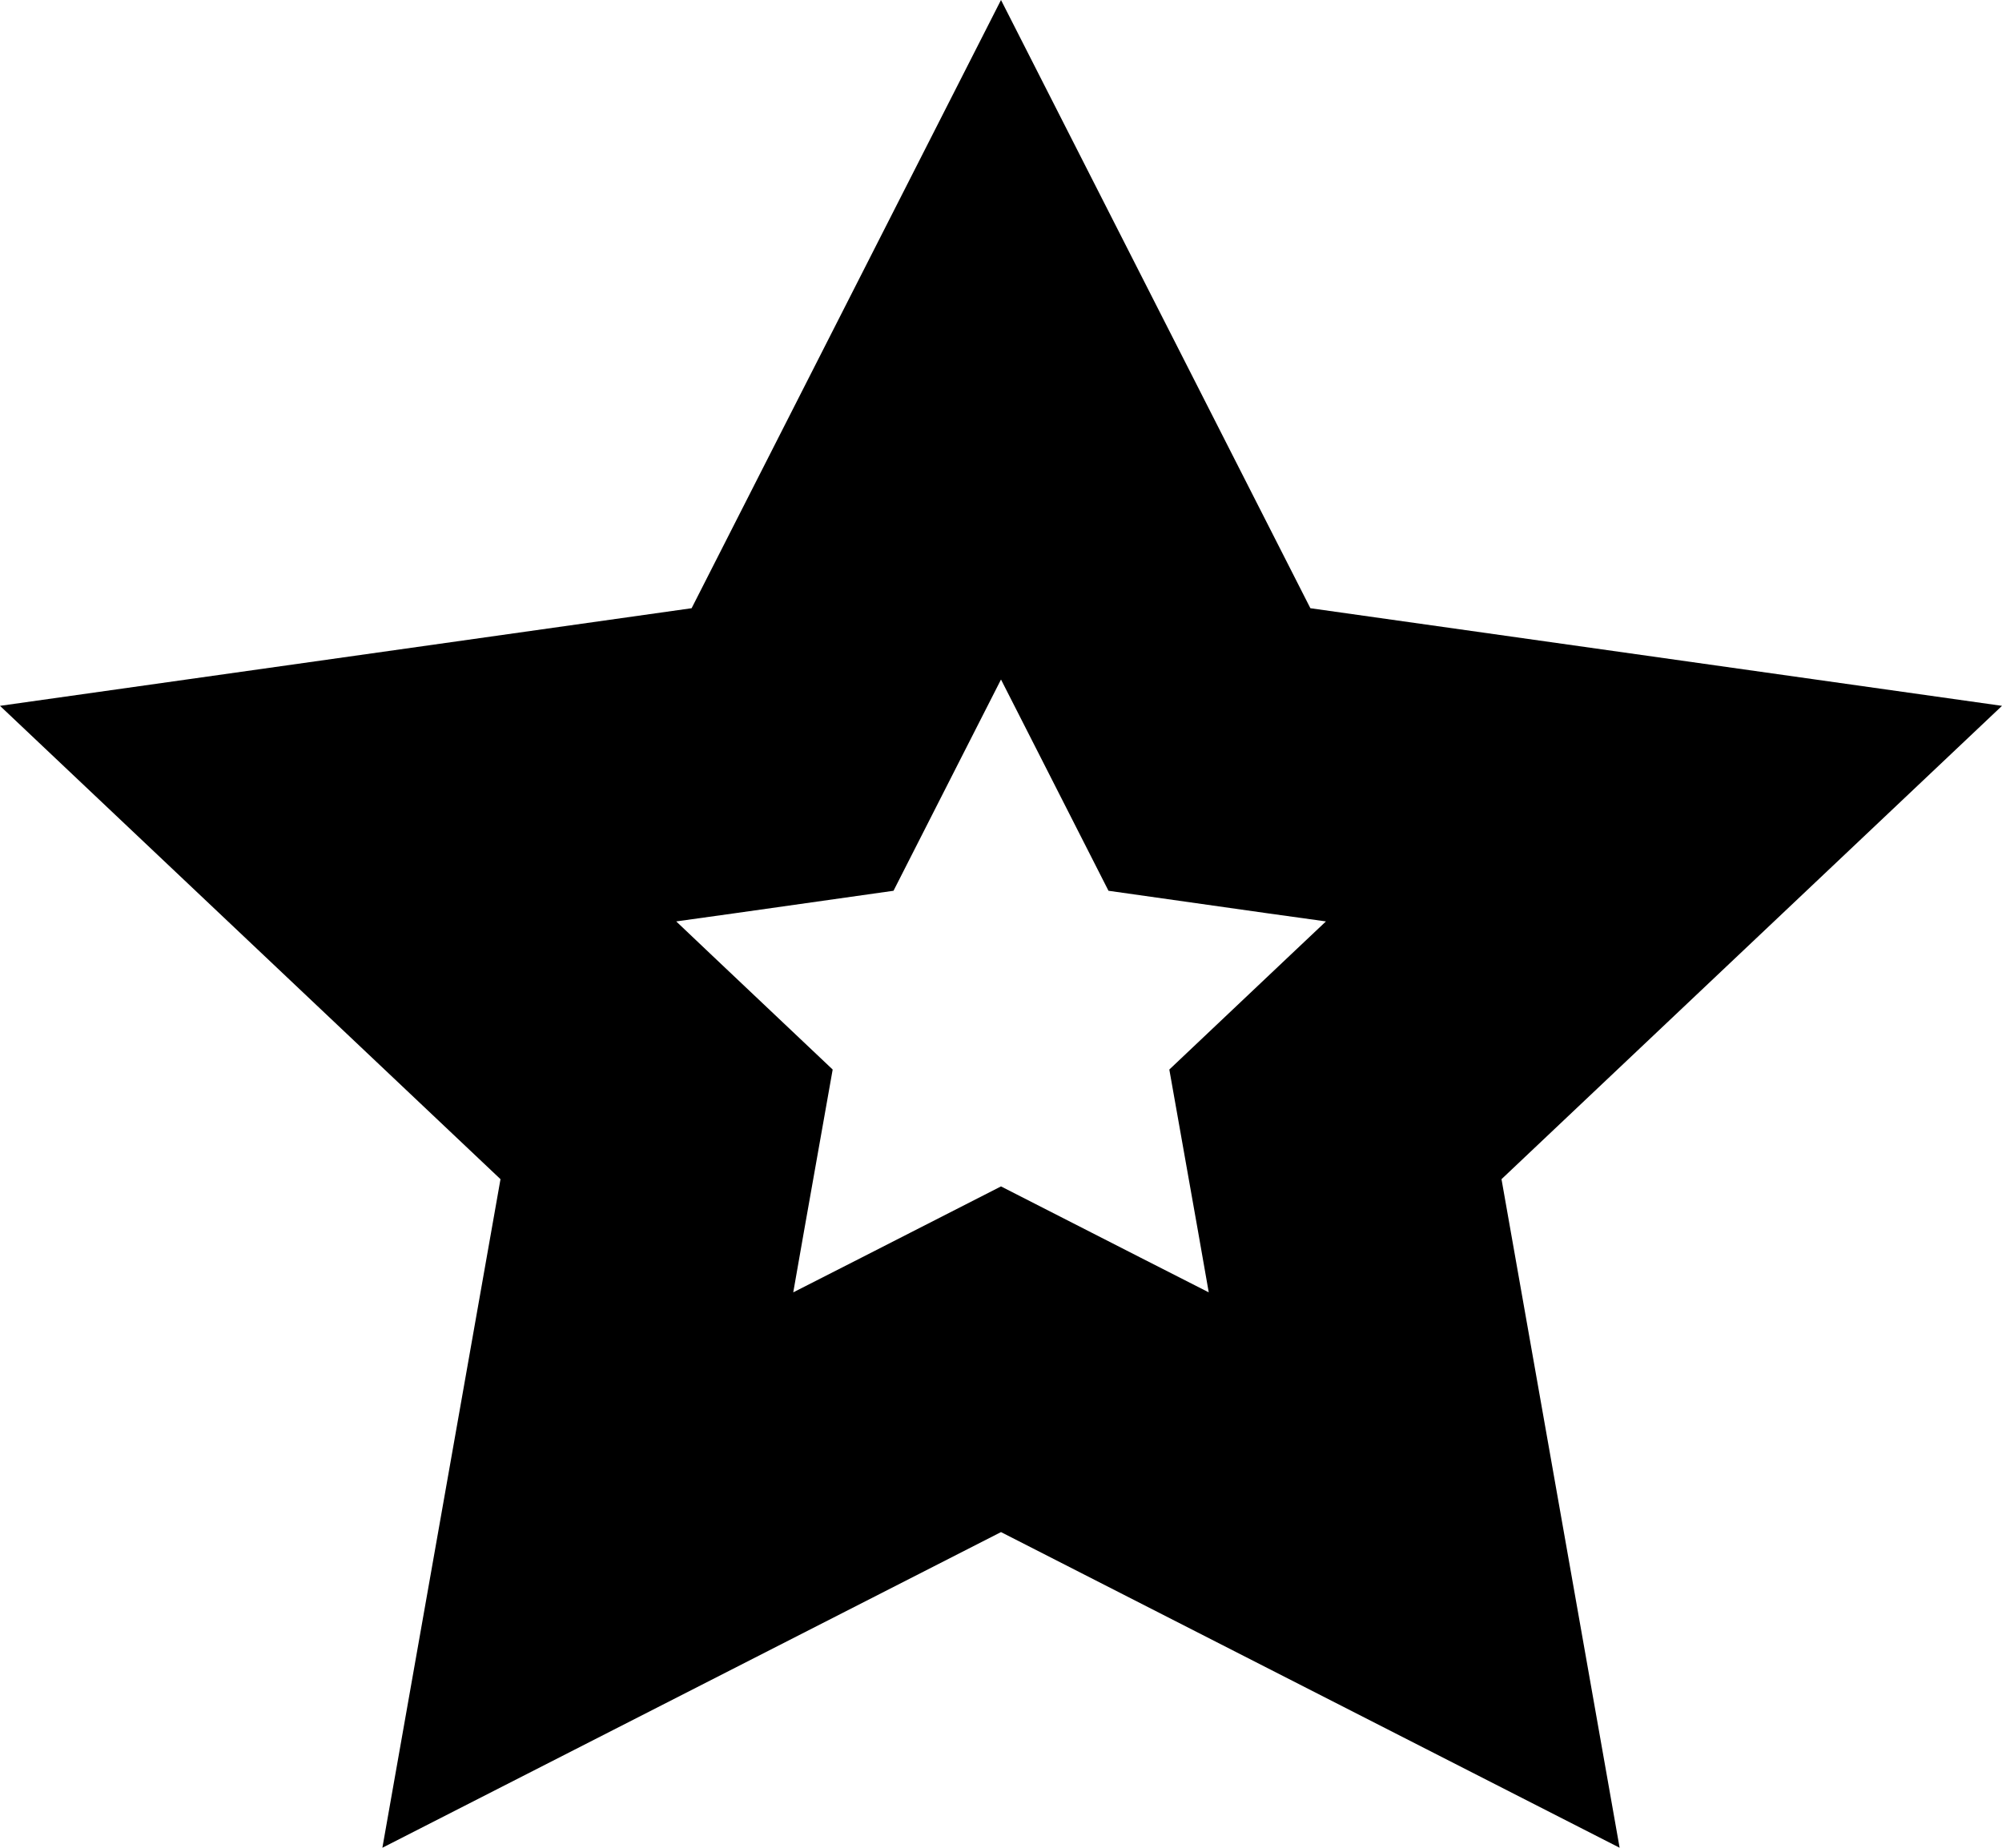 <svg width="13" height="12" viewBox="0 0 13 12" fill="none" xmlns="http://www.w3.org/2000/svg">
<path d="M13 4.584L8.509 3.95L6.5 0L4.491 3.95L0 4.584L3.25 7.658L2.483 12L6.5 9.95L10.517 12L9.75 7.658L13 4.584ZM8.375 6.206L7.593 6.946L7.781 8.006L7.849 8.393L7.409 8.169L6.5 7.705L5.591 8.169L5.151 8.393L5.219 8.006L5.407 6.946L4.625 6.206L4.391 5.984L4.771 5.931L5.802 5.785L6.274 4.857L6.5 4.413L6.726 4.857L7.198 5.785L8.229 5.931L8.61 5.984L8.375 6.206Z" fill="black"/>
</svg>
